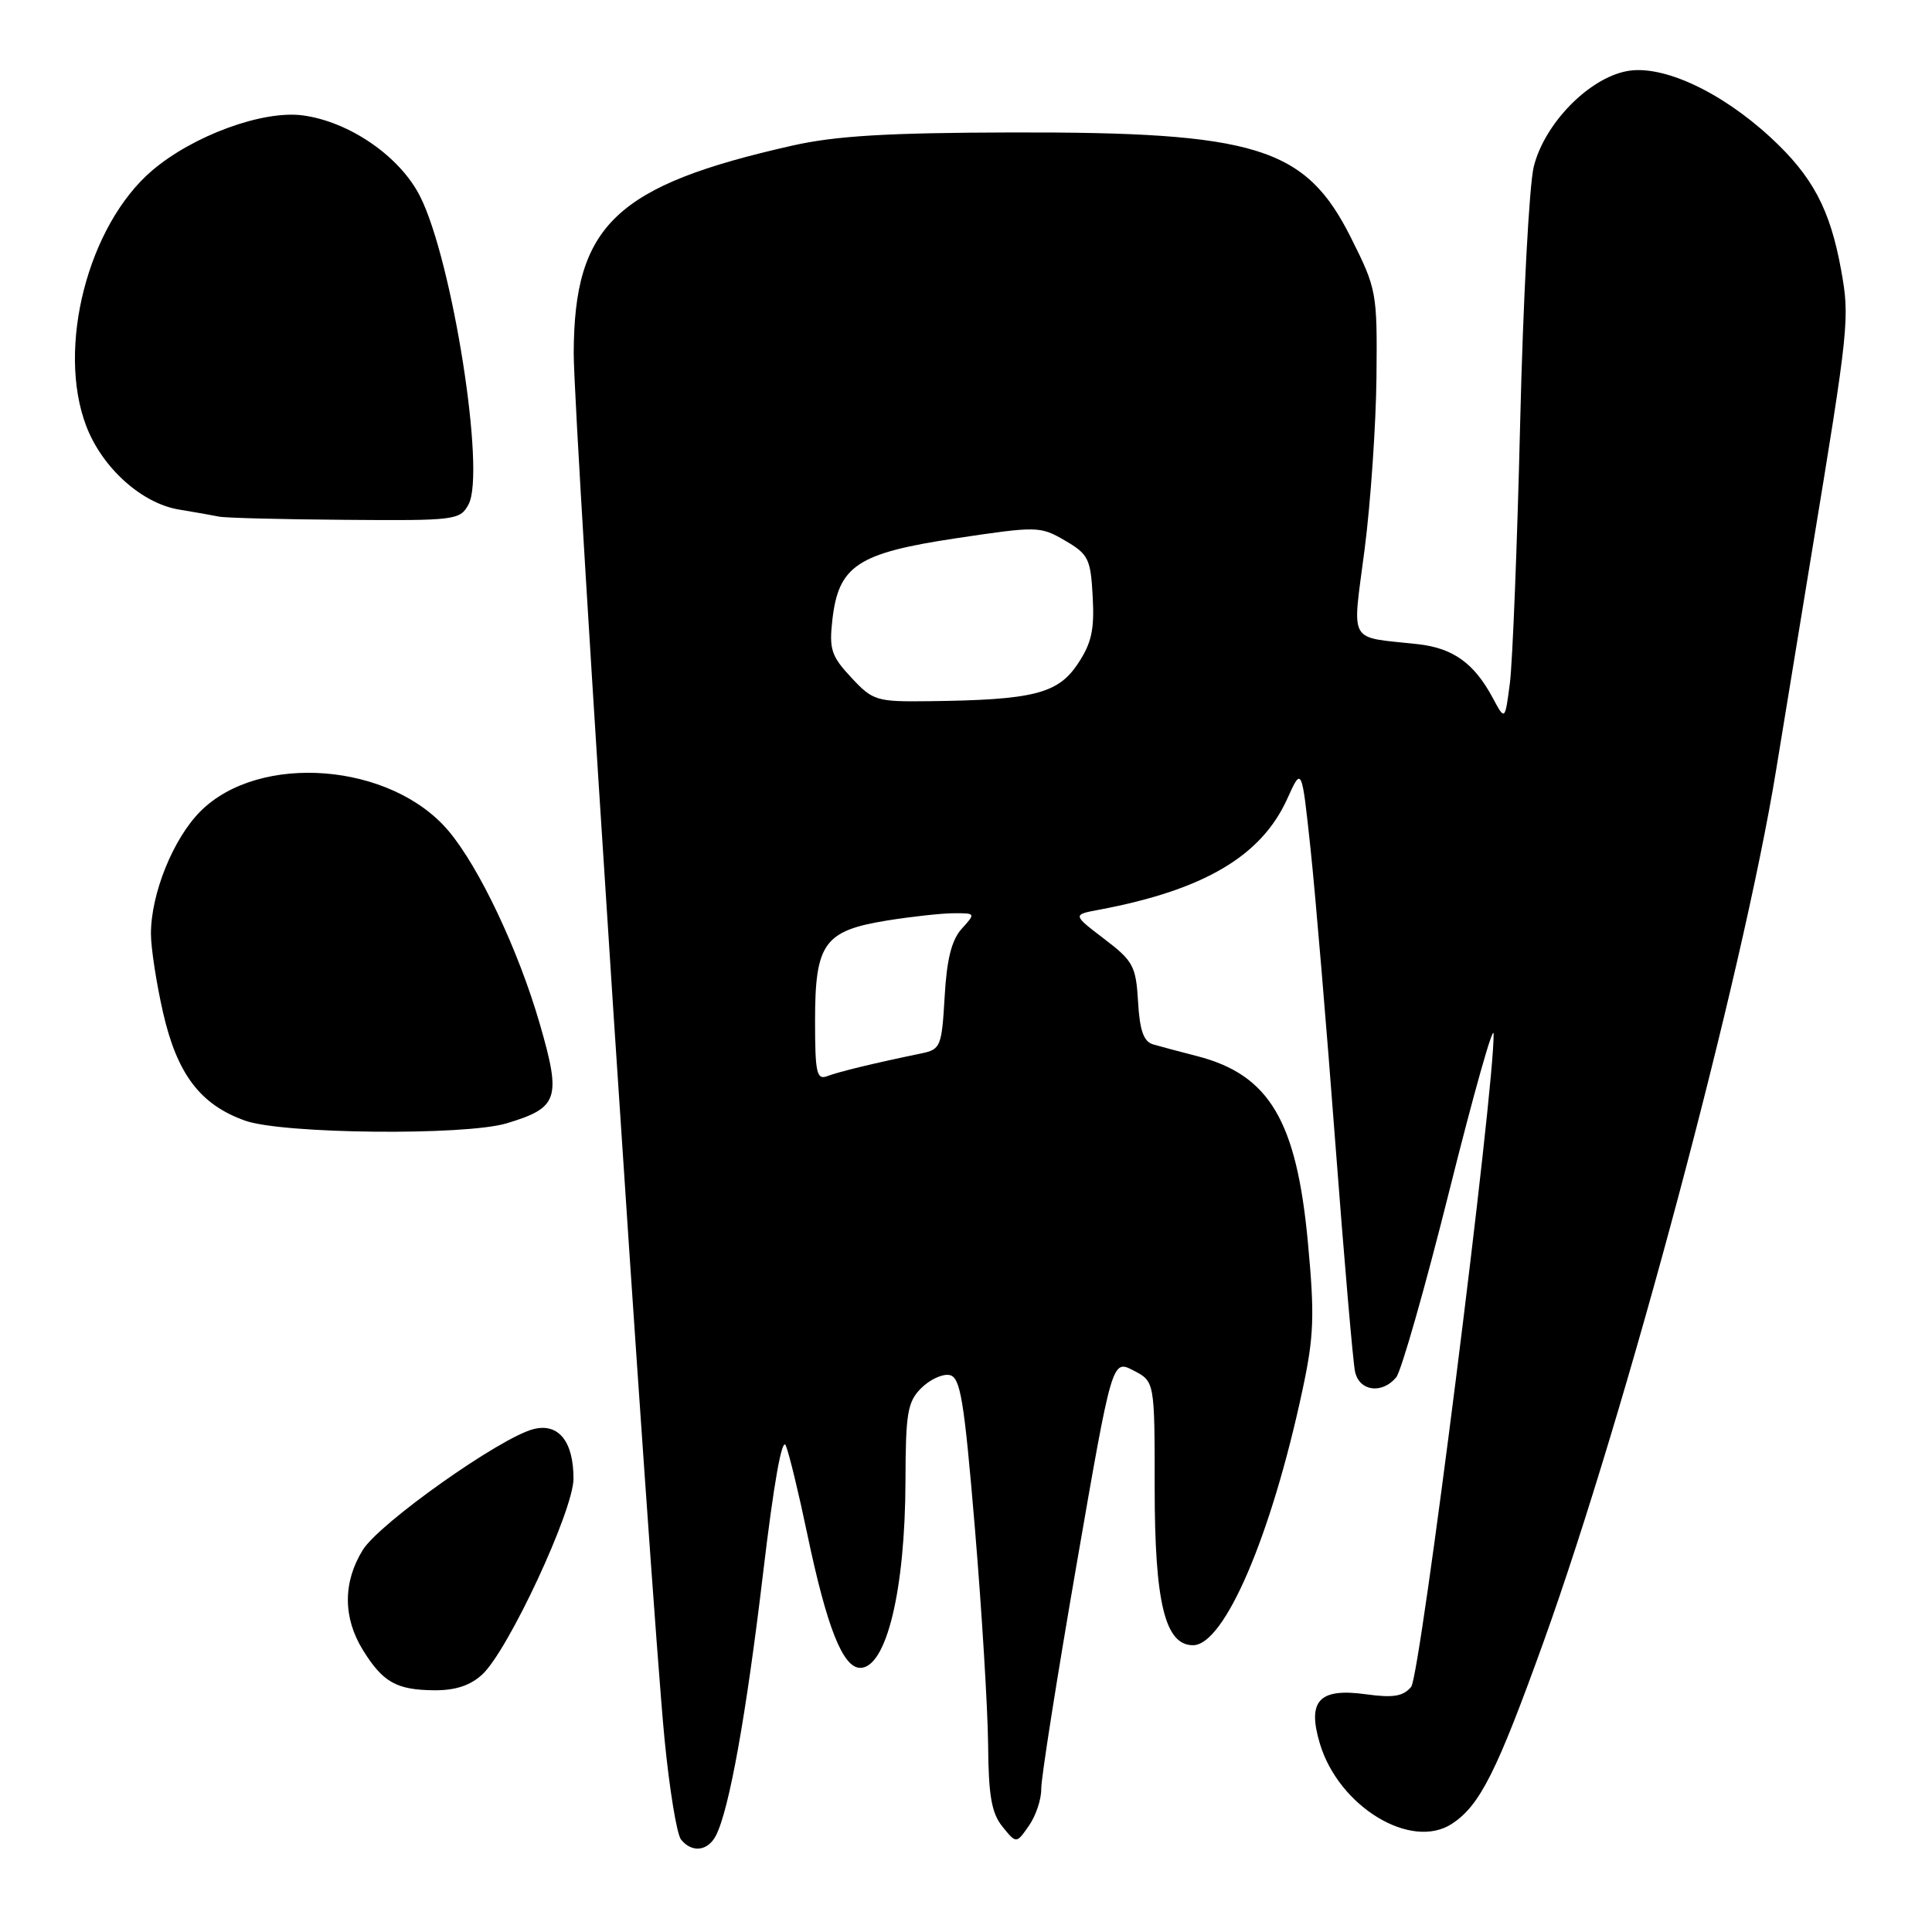 <?xml version="1.0" encoding="UTF-8" standalone="no"?>
<!DOCTYPE svg PUBLIC "-//W3C//DTD SVG 1.1//EN" "http://www.w3.org/Graphics/SVG/1.1/DTD/svg11.dtd" >
<svg xmlns="http://www.w3.org/2000/svg" xmlns:xlink="http://www.w3.org/1999/xlink" version="1.1" viewBox="0 0 256 256">
 <g >
 <path fill="currentColor"
d=" M 94.85 243.25 C 96.61 239.87 98.87 227.32 101.10 208.56 C 102.54 196.42 103.63 190.31 104.13 191.56 C 104.57 192.63 105.84 197.88 106.96 203.23 C 109.56 215.65 111.68 221.00 113.99 221.00 C 117.45 221.00 119.94 210.71 119.98 196.25 C 120.00 187.25 120.25 185.75 122.06 183.94 C 123.20 182.80 124.88 182.02 125.81 182.20 C 127.26 182.48 127.74 185.36 129.18 202.51 C 130.10 213.51 130.88 226.39 130.93 231.14 C 130.98 237.95 131.39 240.26 132.83 242.04 C 134.67 244.31 134.67 244.31 136.33 241.93 C 137.25 240.62 137.99 238.42 137.97 237.03 C 137.95 235.64 140.06 222.27 142.65 207.32 C 147.36 180.13 147.36 180.13 150.18 181.59 C 153.00 183.05 153.00 183.05 153.00 197.12 C 153.00 212.37 154.37 218.00 158.08 218.00 C 162.24 218.00 168.45 203.54 172.58 184.21 C 174.11 177.08 174.21 174.36 173.31 164.69 C 171.81 148.50 168.20 142.41 158.62 139.94 C 156.35 139.36 153.74 138.66 152.80 138.39 C 151.54 138.02 151.02 136.56 150.80 132.74 C 150.52 128.01 150.16 127.33 146.30 124.40 C 142.11 121.20 142.11 121.20 145.66 120.54 C 159.53 117.93 167.14 113.44 170.57 105.84 C 172.49 101.58 172.49 101.58 173.66 112.54 C 174.30 118.57 175.78 136.10 176.94 151.50 C 178.11 166.90 179.28 180.51 179.55 181.75 C 180.11 184.35 183.12 184.76 185.00 182.51 C 185.68 181.68 188.85 170.55 192.05 157.76 C 195.25 144.97 197.88 135.62 197.91 137.00 C 198.05 144.12 188.21 222.04 186.99 223.51 C 185.94 224.78 184.62 225.00 181.00 224.50 C 174.78 223.64 173.19 225.35 174.89 231.04 C 177.40 239.40 186.98 245.21 192.39 241.66 C 196.09 239.24 198.33 234.78 204.55 217.50 C 215.49 187.07 230.91 129.26 235.35 102.00 C 236.74 93.47 238.85 80.65 240.02 73.50 C 245.01 43.22 245.12 42.18 243.95 35.73 C 242.49 27.70 240.16 23.33 234.61 18.21 C 228.00 12.11 220.27 8.54 215.59 9.42 C 210.50 10.37 204.64 16.39 203.23 22.09 C 202.63 24.52 201.82 39.77 201.43 56.00 C 201.04 72.22 200.42 87.75 200.07 90.50 C 199.42 95.50 199.42 95.50 197.81 92.50 C 195.33 87.87 192.55 85.87 187.83 85.35 C 178.48 84.32 179.17 85.56 180.82 72.78 C 181.62 66.57 182.32 56.32 182.39 49.98 C 182.50 38.71 182.42 38.31 179.00 31.48 C 172.98 19.48 166.51 17.47 134.00 17.55 C 117.58 17.59 110.73 18.00 105.00 19.29 C 81.59 24.57 76.07 29.82 76.02 46.80 C 76.00 55.86 86.17 211.04 88.06 230.50 C 88.71 237.10 89.68 243.06 90.24 243.75 C 91.67 245.53 93.77 245.30 94.85 243.25 Z  M 63.92 221.86 C 67.37 218.64 75.98 200.15 75.99 195.94 C 76.00 191.01 74.02 188.53 70.71 189.36 C 66.32 190.46 50.28 201.81 48.07 205.38 C 45.43 209.65 45.44 214.35 48.08 218.63 C 50.73 222.91 52.53 223.93 57.56 223.97 C 60.36 223.99 62.34 223.33 63.92 221.86 Z  M 67.12 148.85 C 74.01 146.78 74.40 145.60 71.51 135.62 C 68.69 125.90 63.51 114.94 59.44 110.11 C 51.83 101.07 34.38 99.69 26.56 107.50 C 22.95 111.12 20.00 118.41 20.00 123.73 C 20.00 125.59 20.72 130.28 21.60 134.15 C 23.47 142.34 26.54 146.39 32.50 148.50 C 37.49 150.26 61.59 150.50 67.12 148.85 Z  M 62.09 66.82 C 64.37 62.57 59.95 34.51 55.66 26.01 C 52.99 20.73 46.31 16.12 40.12 15.29 C 34.82 14.58 25.55 17.98 20.13 22.62 C 11.65 29.88 7.48 46.11 11.43 56.46 C 13.55 62.00 18.78 66.71 23.73 67.52 C 25.80 67.86 28.18 68.28 29.00 68.45 C 29.82 68.63 37.35 68.82 45.71 68.88 C 60.38 69.00 60.97 68.92 62.09 66.82 Z  M 108.00 135.22 C 108.00 125.00 109.20 123.33 117.50 121.98 C 120.80 121.45 124.81 121.01 126.40 121.01 C 129.28 121.00 129.29 121.02 127.43 123.07 C 126.09 124.56 125.45 127.11 125.17 132.08 C 124.79 138.64 124.63 139.05 122.14 139.57 C 115.76 140.89 111.14 142.01 109.63 142.59 C 108.21 143.13 108.00 142.20 108.00 135.22 Z  M 112.80 89.78 C 110.16 86.96 109.85 86.03 110.29 82.16 C 111.10 74.96 113.61 73.29 126.64 71.33 C 137.46 69.71 137.83 69.71 141.12 71.63 C 144.23 73.44 144.52 74.04 144.79 79.09 C 145.03 83.49 144.63 85.26 142.76 88.04 C 140.14 91.93 136.84 92.75 123.15 92.91 C 116.12 93.00 115.67 92.86 112.80 89.78 Z "/>
</g>
</svg>